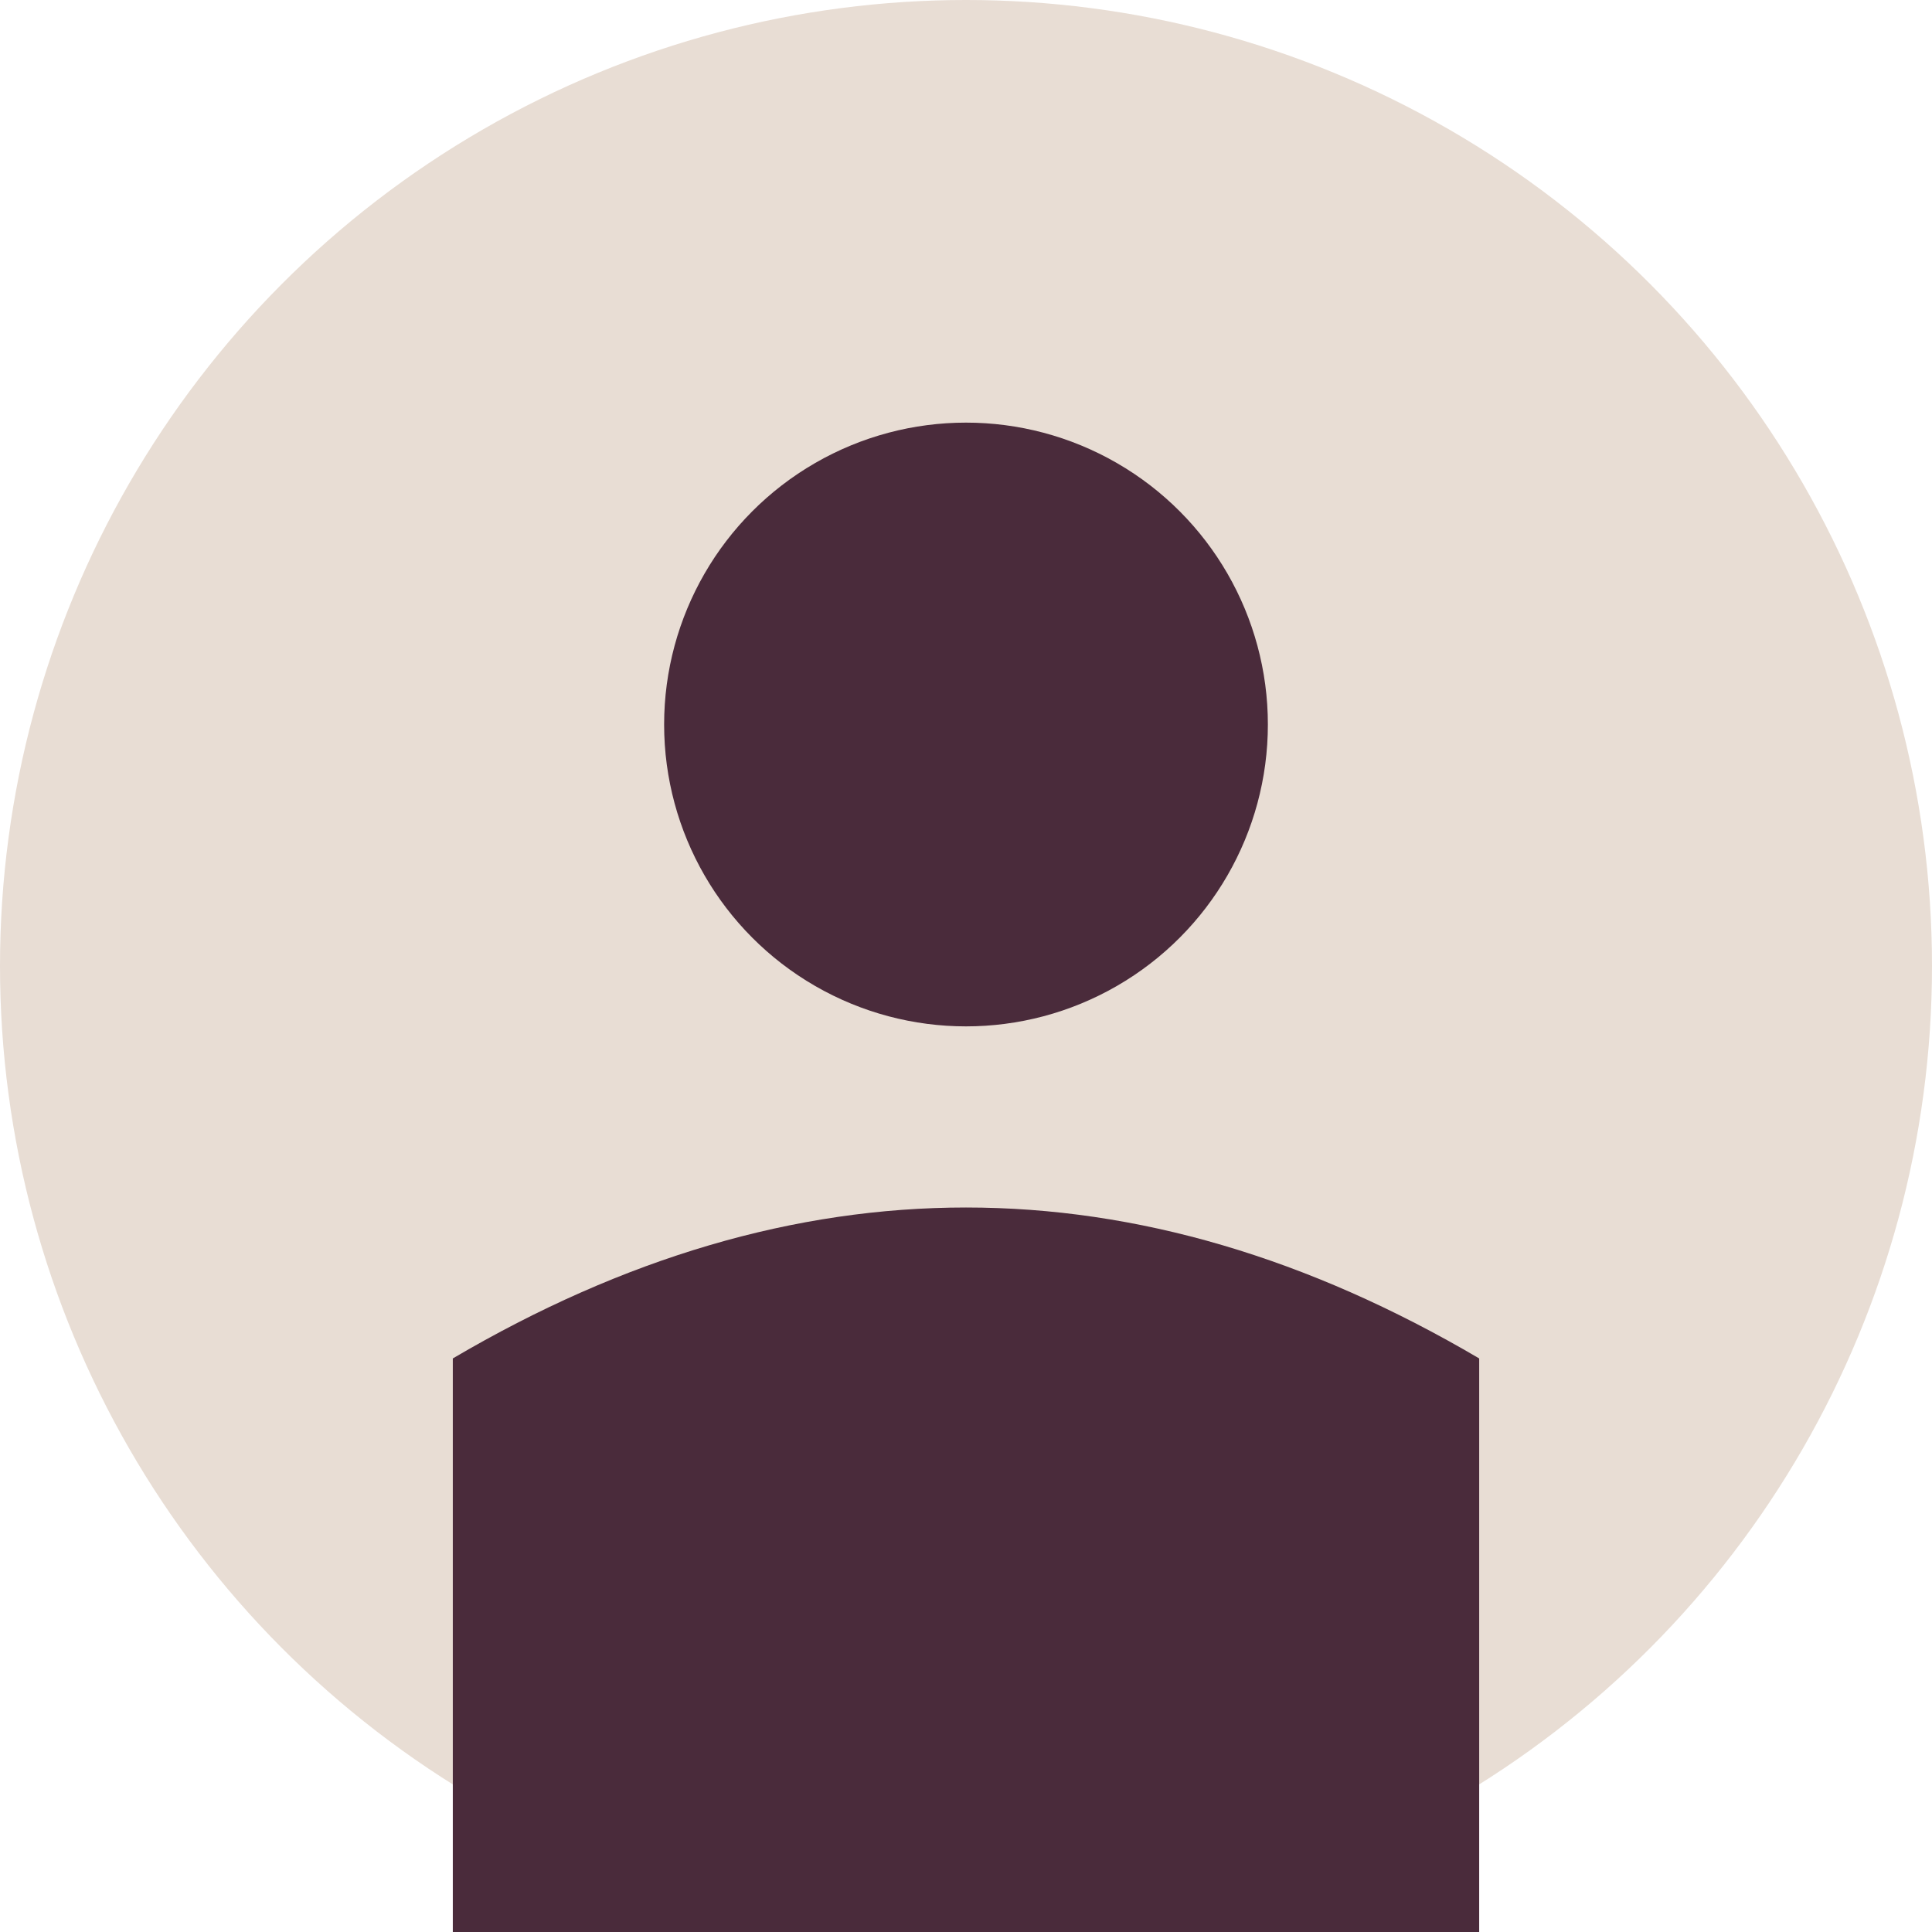 <svg viewBox="0 0 128 128" xmlns="http://www.w3.org/2000/svg">
  <circle cx="64" cy="64" r="64" fill="#E8DDD4"/>
  <circle cx="64" cy="48" r="20" fill="#4A2B3B"/>
  <path d="M 30 90 Q 64 70 98 90 L 98 128 L 30 128 Z" fill="#4A2B3B"/>
</svg>